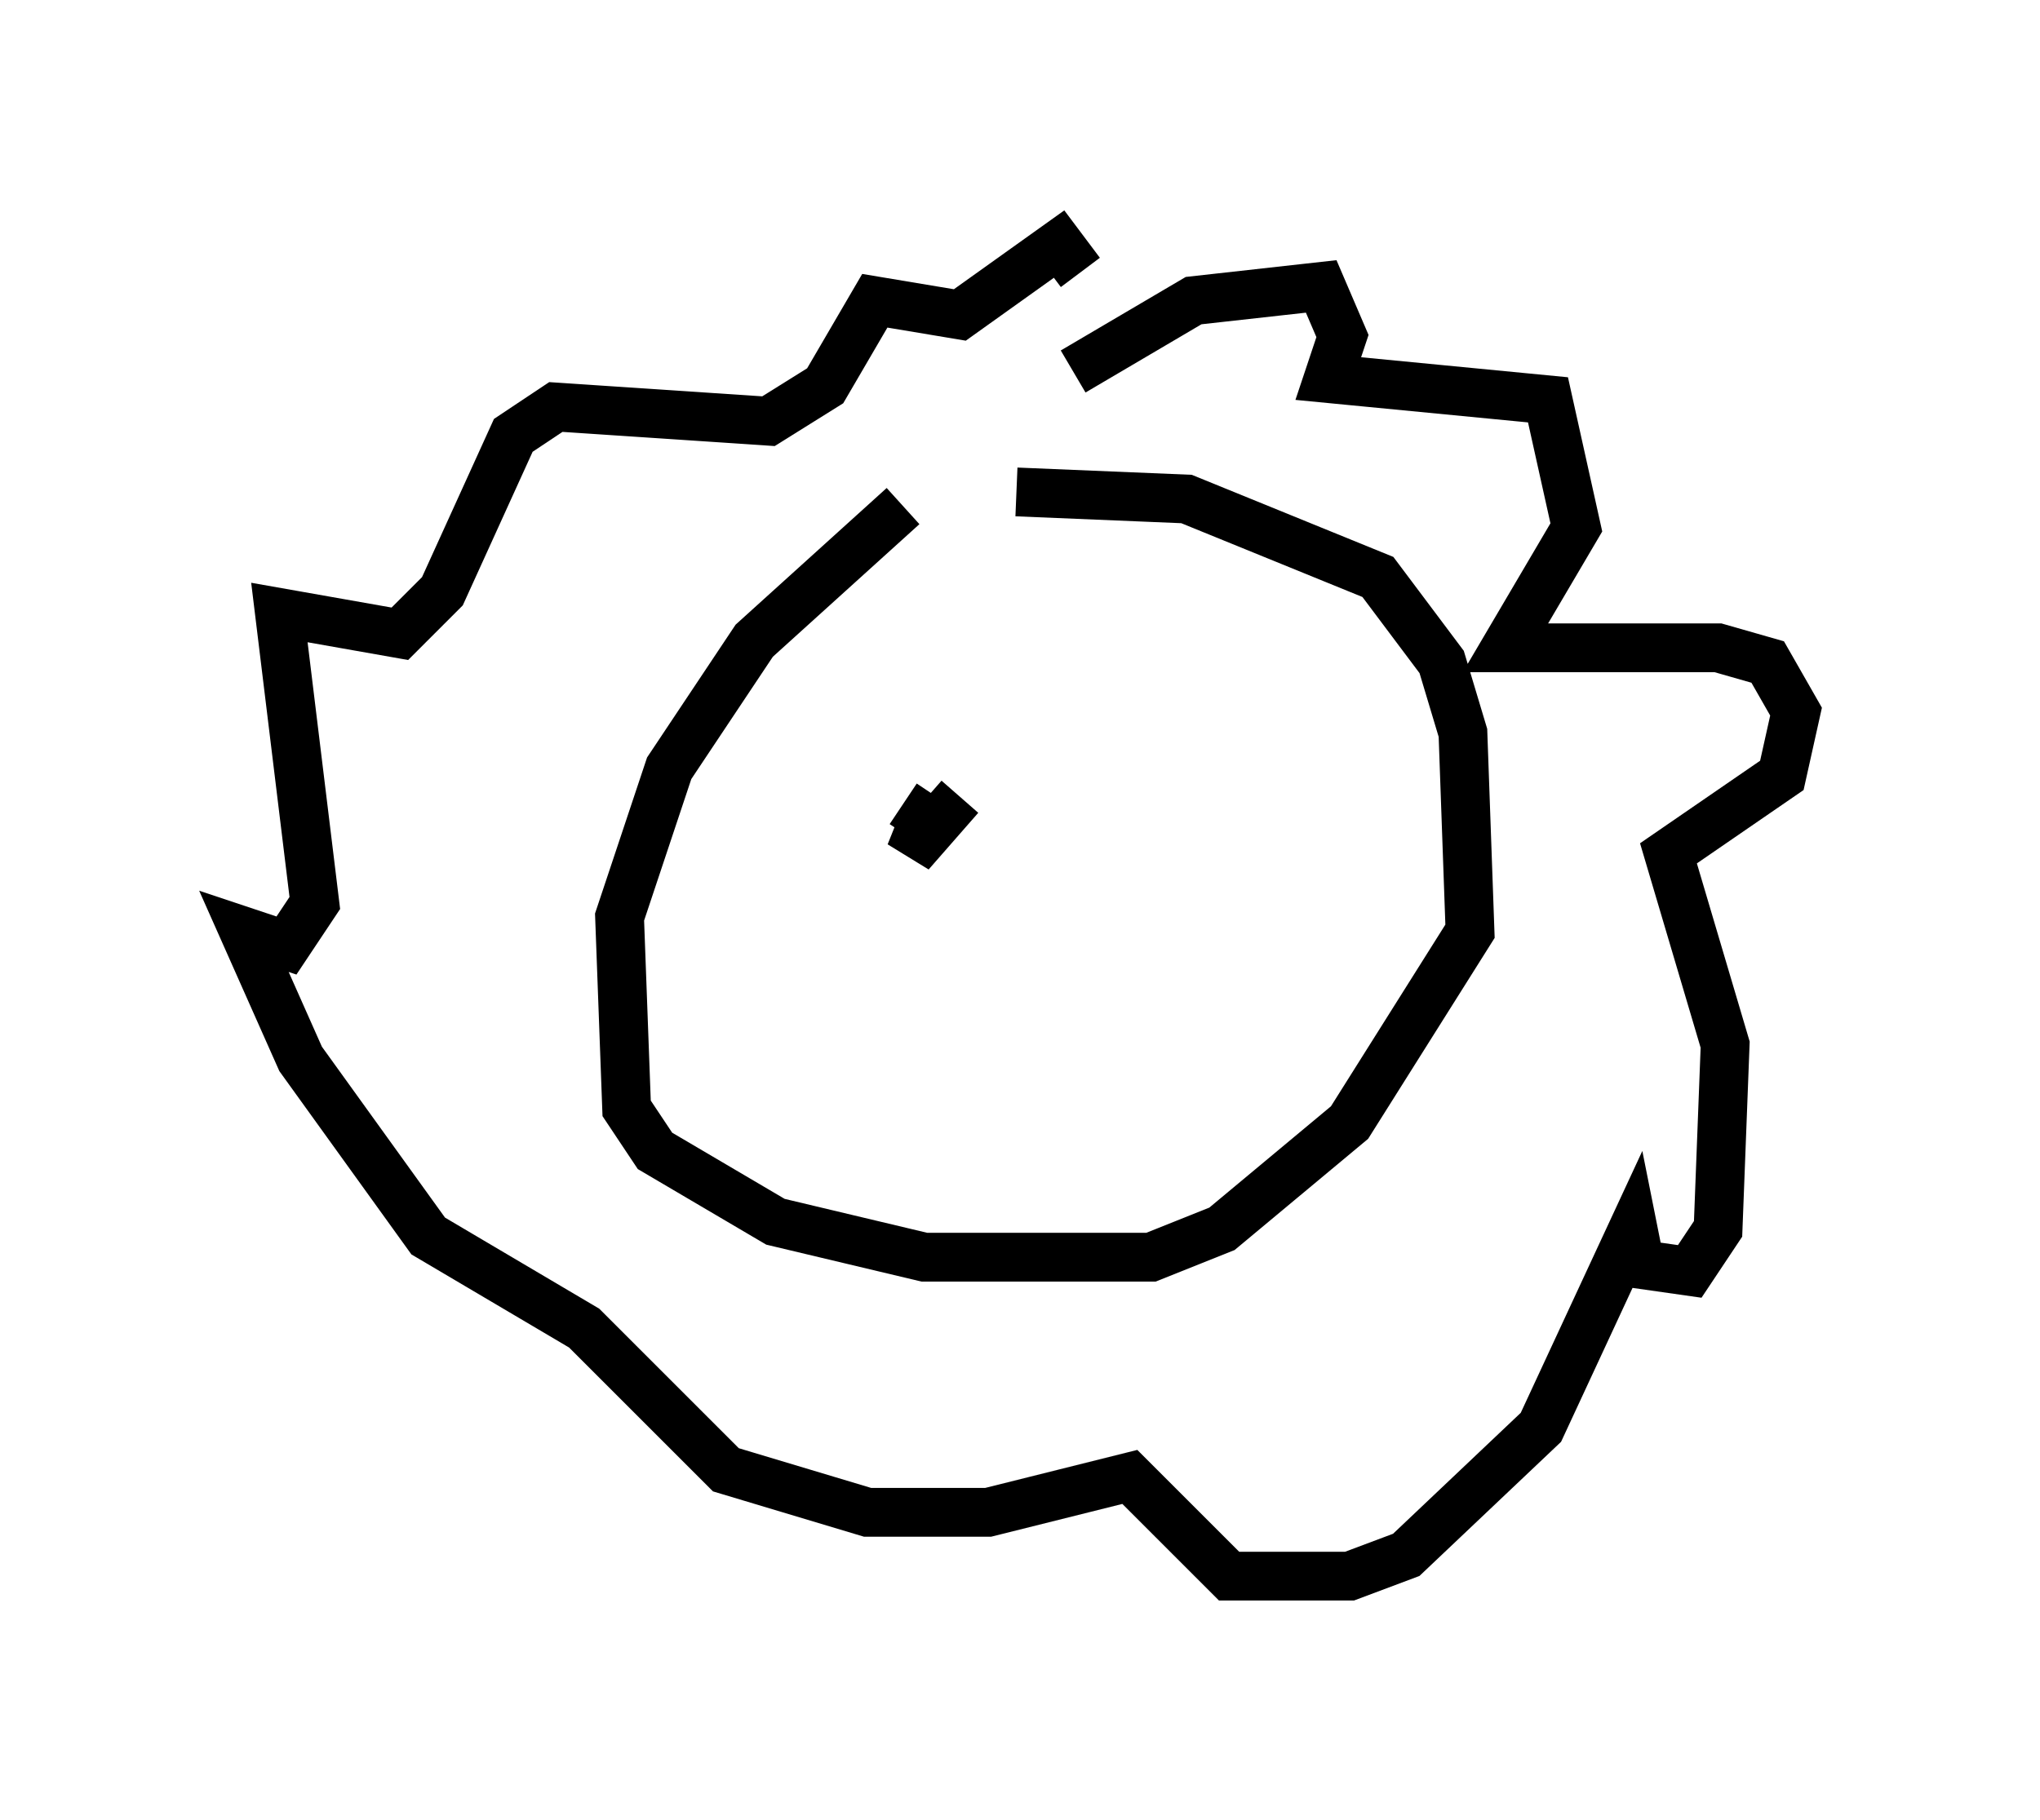<?xml version="1.0" encoding="utf-8" ?>
<svg baseProfile="full" height="37.307" version="1.1" width="41.81" xmlns="http://www.w3.org/2000/svg" xmlns:ev="http://www.w3.org/2001/xml-events" xmlns:xlink="http://www.w3.org/1999/xlink"><defs /><rect fill="white" height="37.307" width="41.81" x="0" y="0" /><path d="M19.961, 10.084 m-1.453, 0.291 l-3.05, 2.76 -1.743, 2.615 l-1.017, 3.05 0.145, 3.922 l0.581, 0.872 2.469, 1.453 l3.05, 0.726 4.648, 0.0 l1.453, -0.581 2.615, -2.179 l2.469, -3.922 -0.145, -4.067 l-0.436, -1.453 -1.307, -1.743 l-3.922, -1.598 -3.486, -0.145 m1.162, -2.469 l2.469, -1.453 2.615, -0.291 l0.436, 1.017 -0.291, 0.872 l4.503, 0.436 0.581, 2.615 l-1.453, 2.469 4.358, 0.0 l1.017, 0.291 0.581, 1.017 l-0.291, 1.307 -2.324, 1.598 l1.162, 3.922 -0.145, 3.777 l-0.581, 0.872 -1.017, -0.145 l-0.145, -0.726 -1.888, 4.067 l-2.76, 2.615 -1.162, 0.436 l-2.469, 0.0 -2.034, -2.034 l-2.905, 0.726 -2.469, 0.0 l-2.905, -0.872 -2.905, -2.905 l-3.196, -1.888 -2.615, -3.631 l-1.162, -2.615 0.872, 0.291 l0.581, -0.872 -0.726, -5.955 l2.469, 0.436 0.872, -0.872 l1.453, -3.196 0.872, -0.581 l4.358, 0.291 1.162, -0.726 l1.017, -1.743 1.743, 0.291 l2.034, -1.453 0.436, 0.581 m-2.469, 10.749 l-1.017, 1.162 0.291, -0.726 l-0.436, -0.291 " fill="none" stroke="black" stroke-width="1" /></svg>